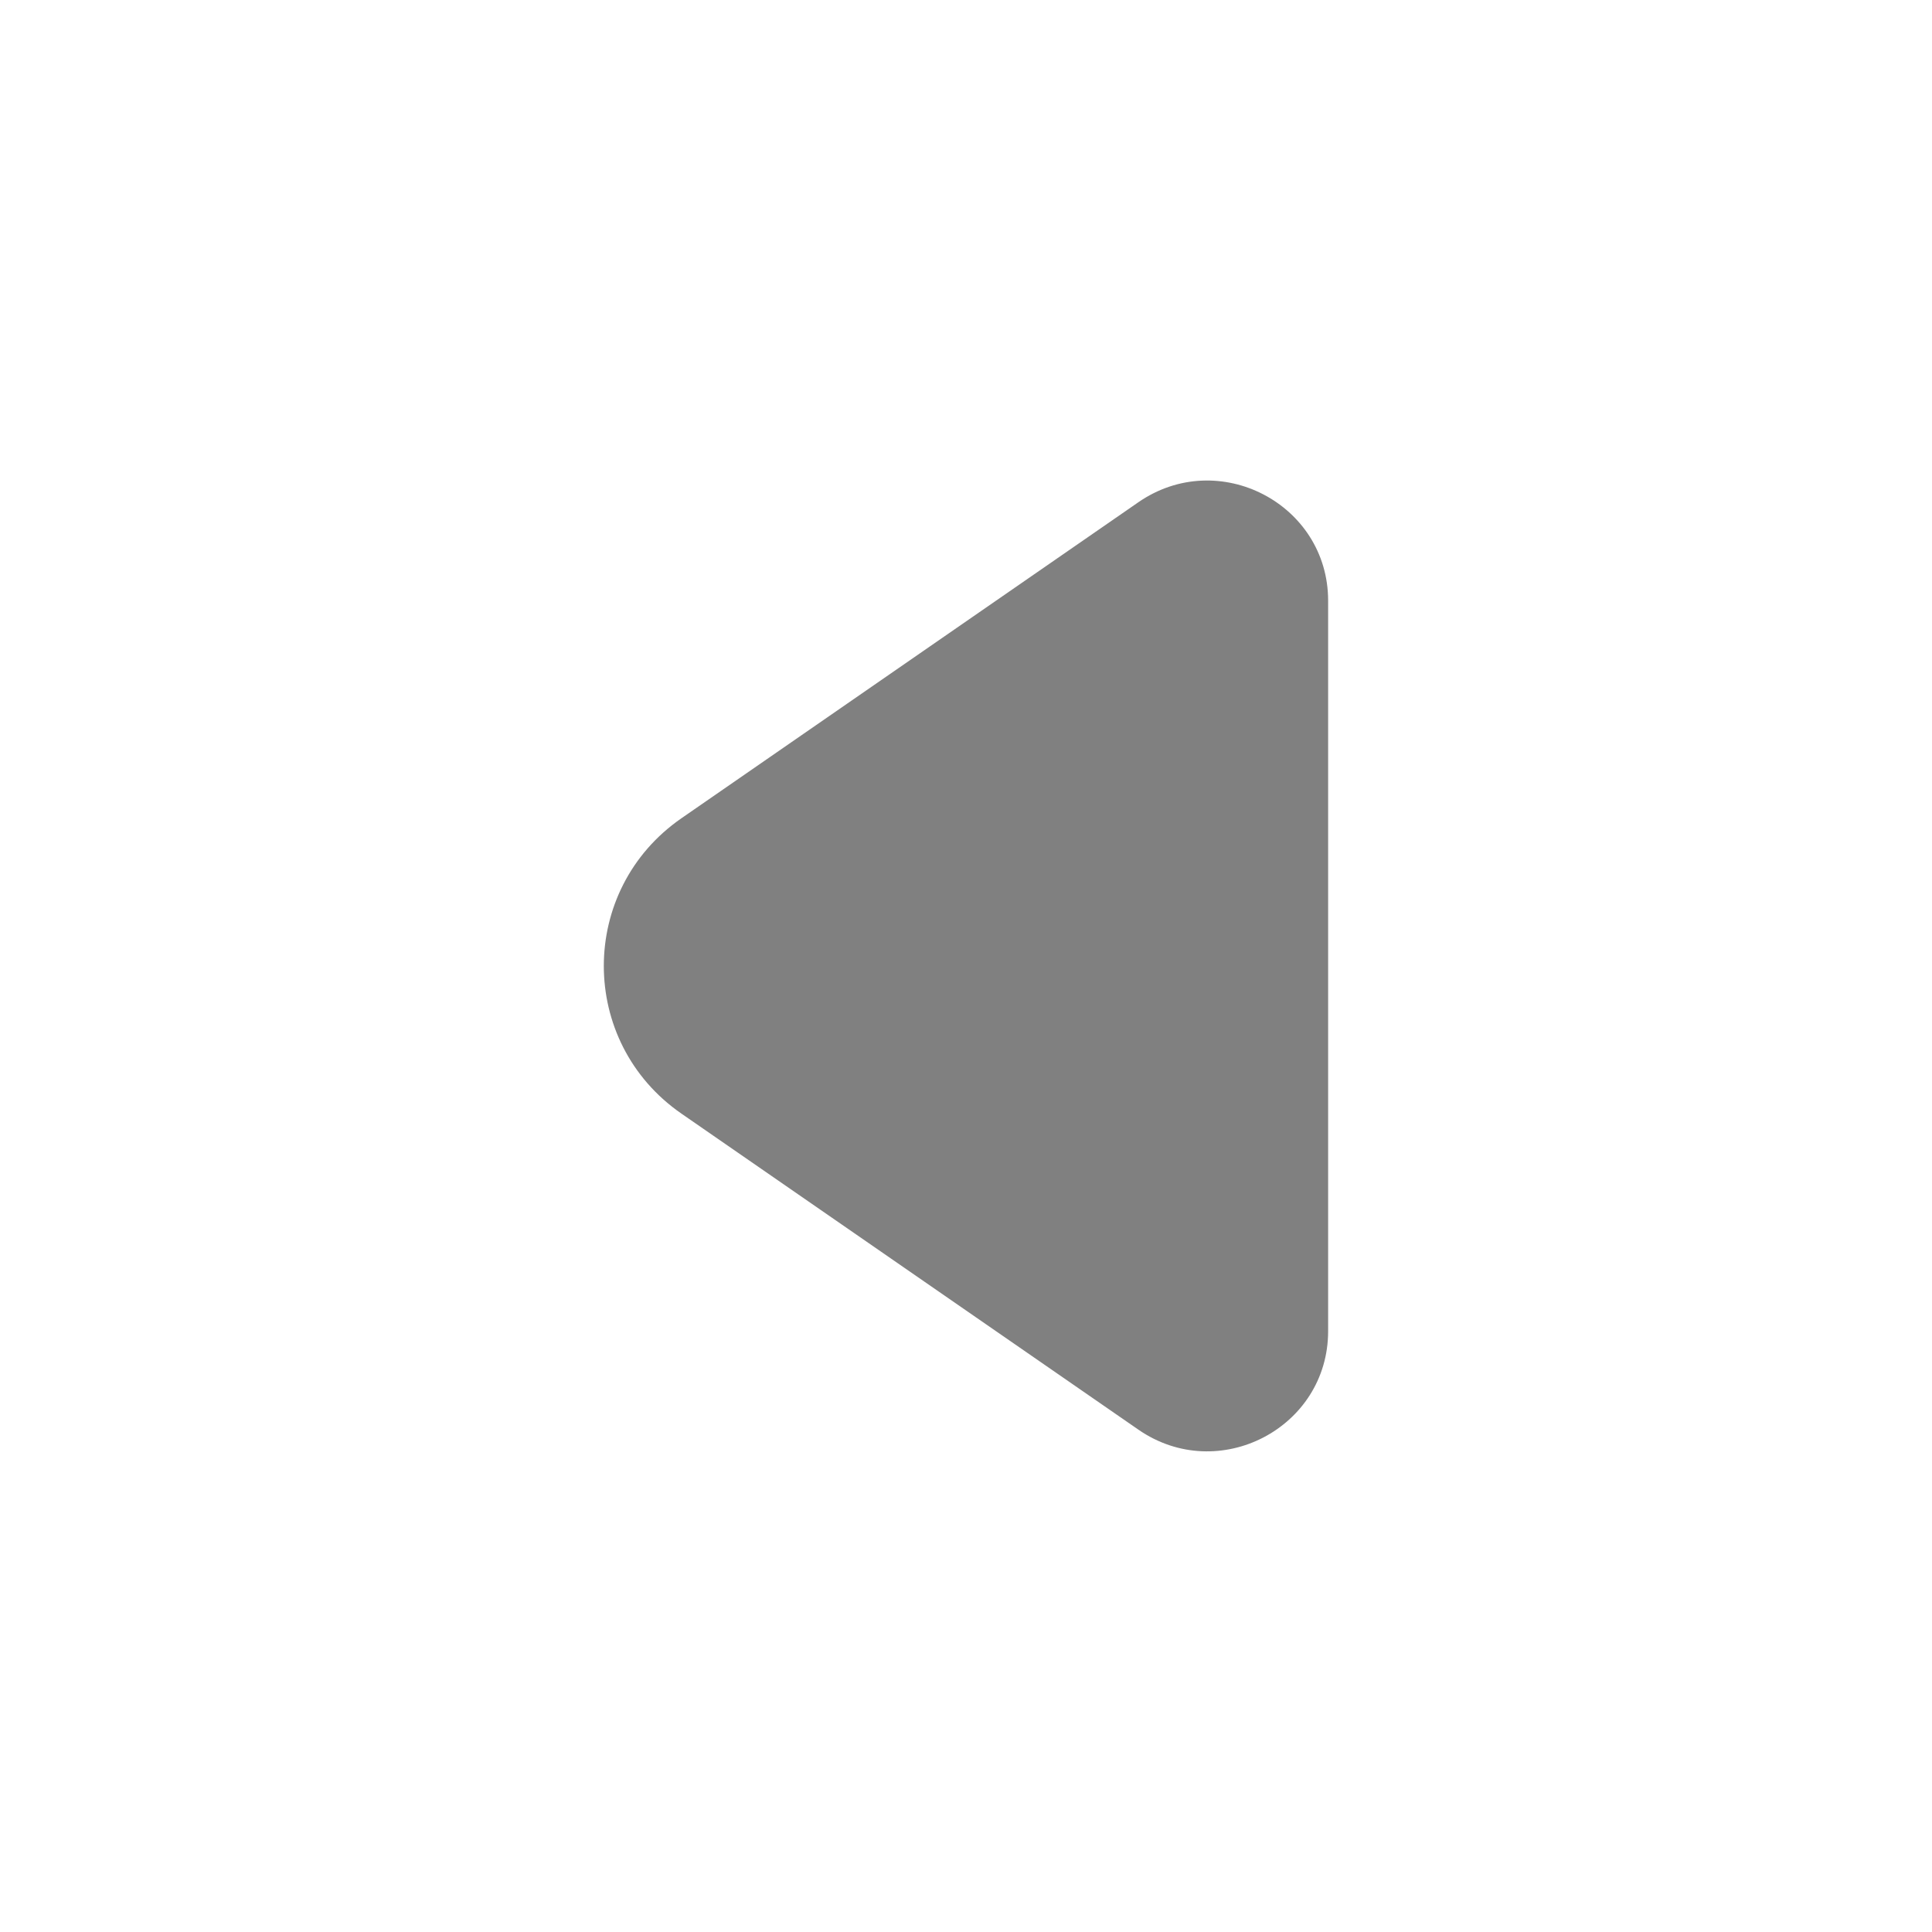 <svg width="16" height="16" viewBox="0 0 16 16" fill="none" xmlns="http://www.w3.org/2000/svg">
<path d="M9.428 11.84C10.091 12.298 10.999 11.827 10.999 11.024V4.975C10.999 4.172 10.091 3.701 9.428 4.159L5.644 6.776C4.786 7.369 4.786 8.63 5.644 9.223L9.428 11.84Z" fill="#808080"/>
</svg>

